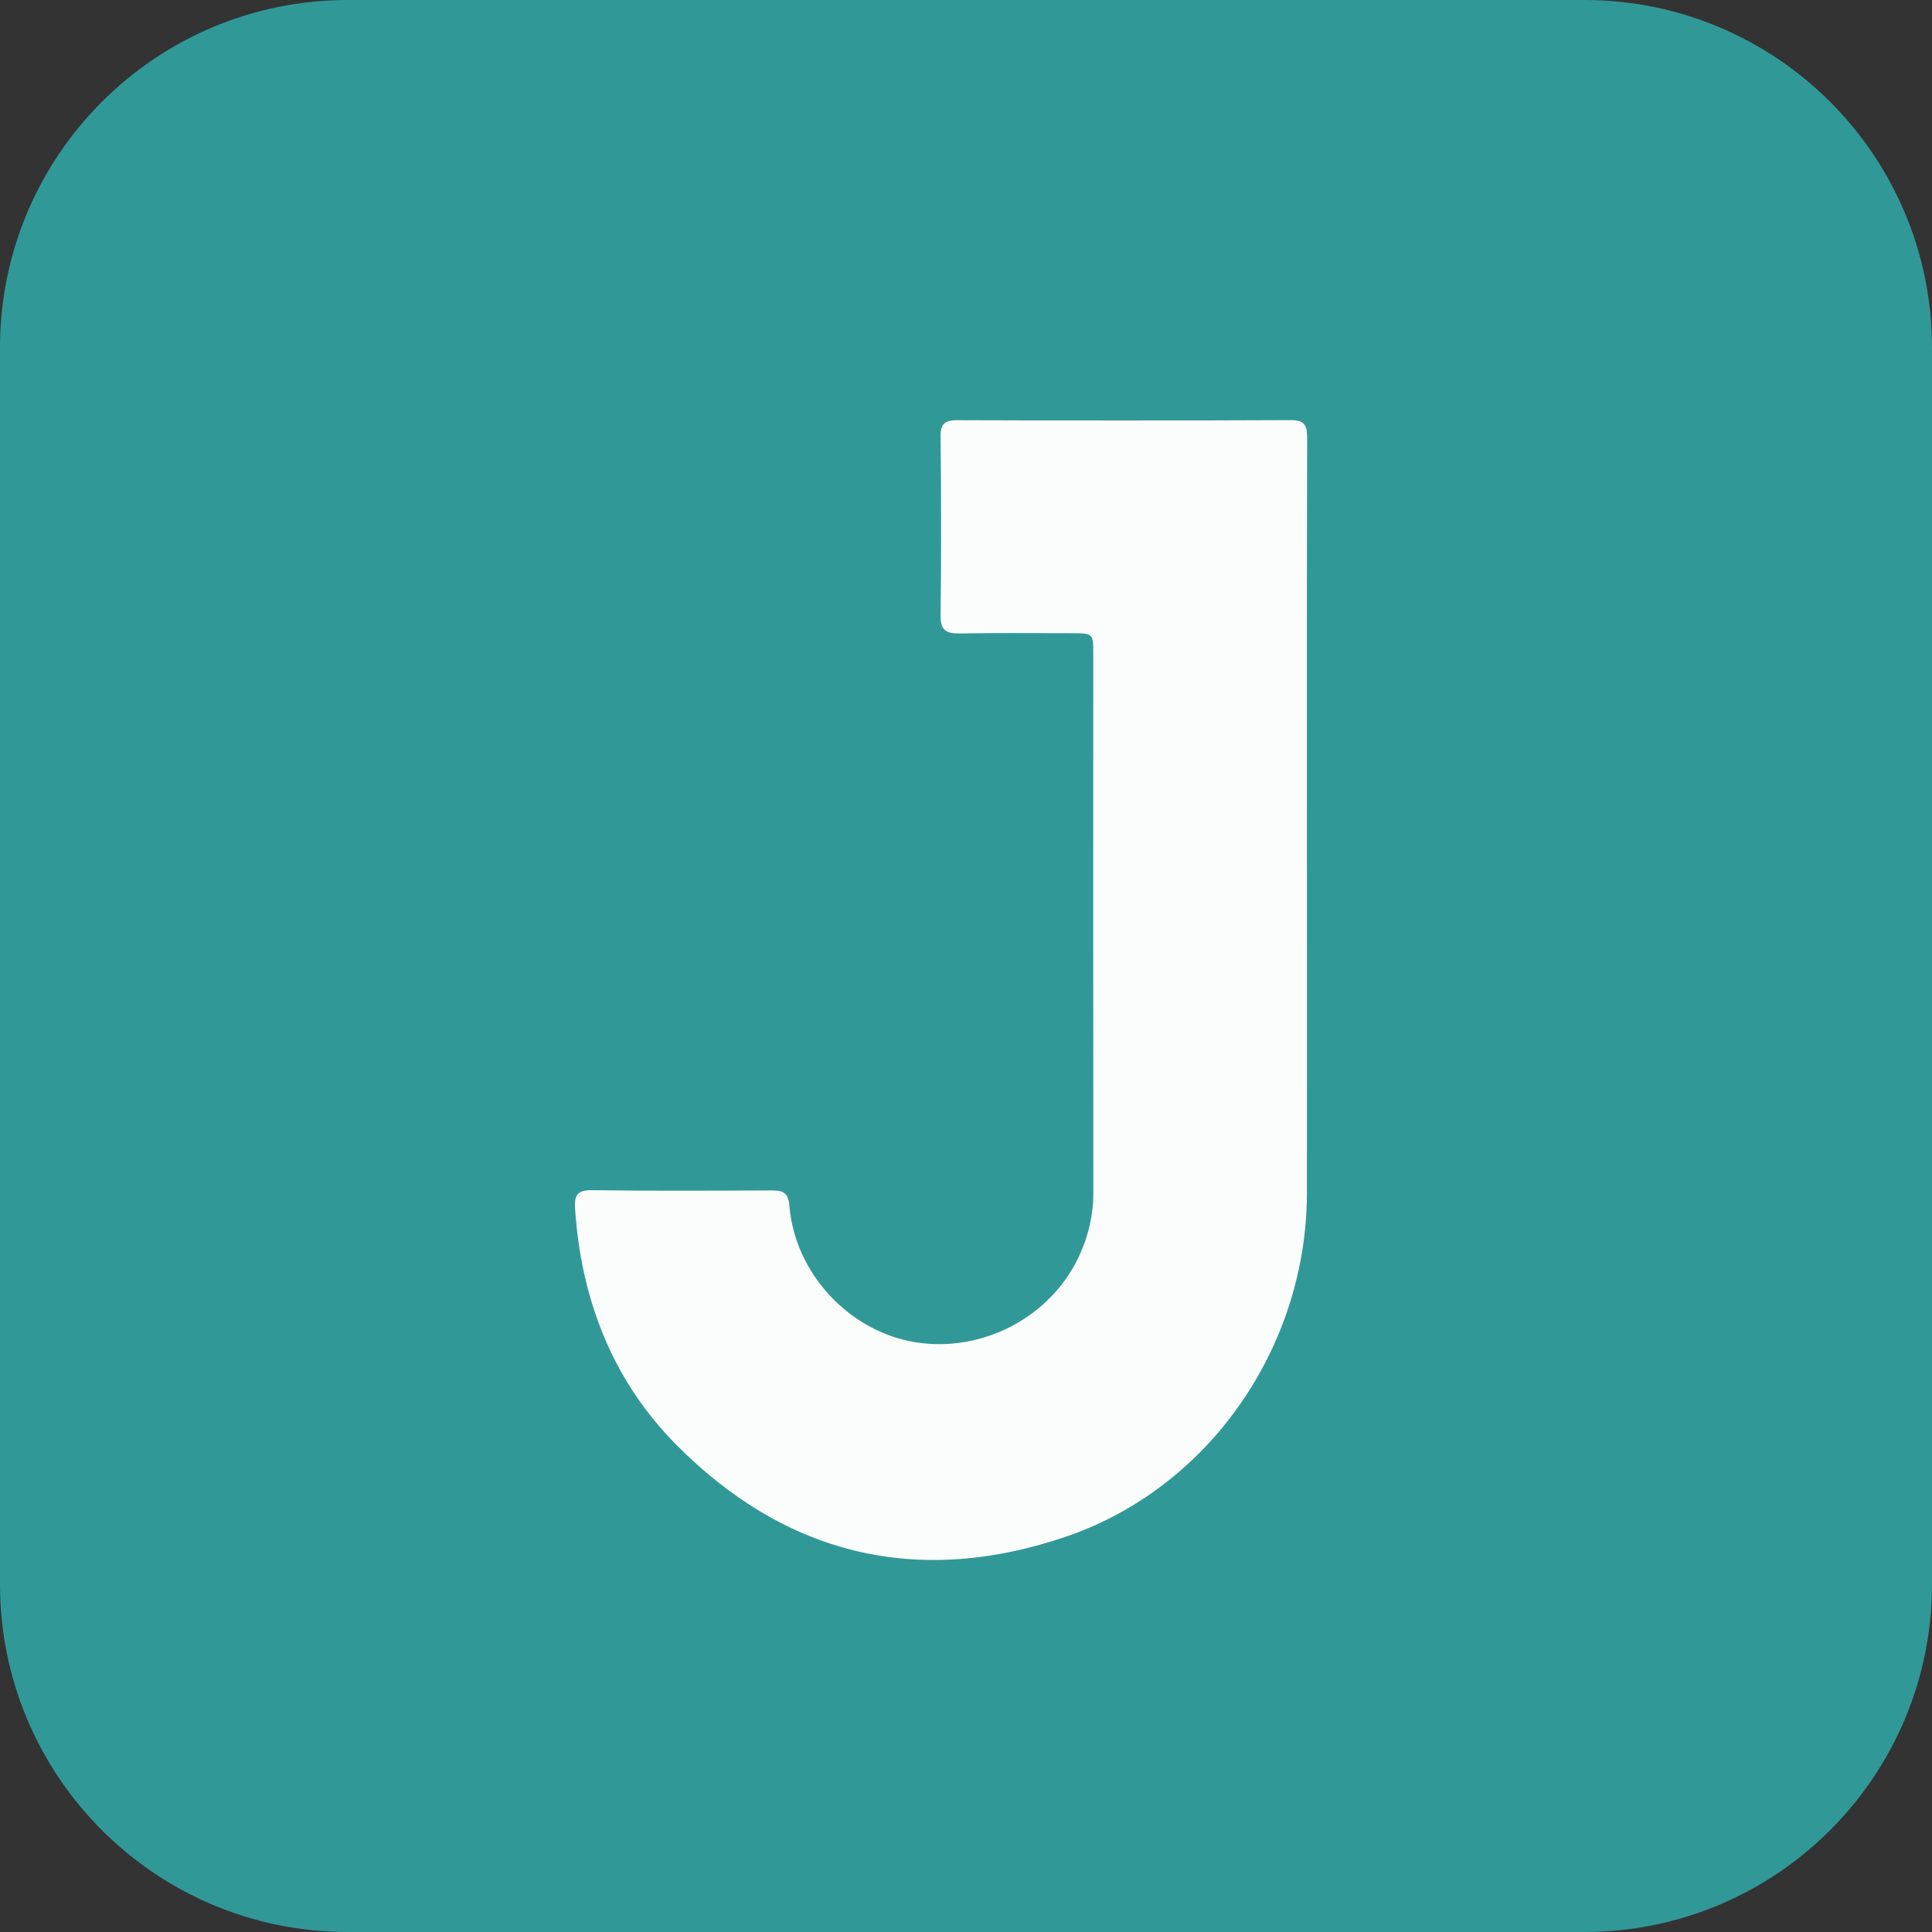 <svg width="24" height="24" viewBox="0 0 24 24" fill="none" xmlns="http://www.w3.org/2000/svg">
<rect x="0" y="0" width="24" height="24" fill="#333333" stroke="none"/>
<path fill-rule="evenodd" clip-rule="evenodd" d="M4.32 24C1.934 24 0 22.066 0 19.68V4.32C0 1.934 1.934 -0 4.32 -0H19.68C22.066 -0 24 1.934 24 4.32V19.68C24 22.066 22.066 24 19.68 24H4.32Z" fill="#319898"/>
<path fill-rule="evenodd" clip-rule="evenodd" d="M16.235 10.294C16.235 11.803 16.236 13.312 16.235 14.821C16.233 16.718 15.033 18.479 13.239 19.09C11.405 19.714 9.762 19.324 8.395 17.941C7.605 17.14 7.219 16.14 7.144 15.018C7.133 14.858 7.163 14.783 7.35 14.785C8.094 14.795 8.838 14.791 9.582 14.788C9.715 14.788 9.792 14.806 9.806 14.975C9.872 15.816 10.55 16.542 11.373 16.674C12.206 16.808 13.056 16.359 13.406 15.601C13.523 15.349 13.583 15.087 13.582 14.806C13.579 12.579 13.581 10.351 13.581 8.124C13.581 7.868 13.579 7.867 13.314 7.866C12.85 7.866 12.387 7.861 11.924 7.869C11.752 7.872 11.681 7.829 11.684 7.64C11.694 6.902 11.692 6.164 11.684 5.426C11.682 5.256 11.744 5.219 11.9 5.22C13.277 5.225 14.654 5.225 16.031 5.219C16.198 5.218 16.238 5.276 16.238 5.434C16.233 7.054 16.235 8.674 16.235 10.294L16.235 10.294Z" fill="#FBFDFD"/>
</svg>
